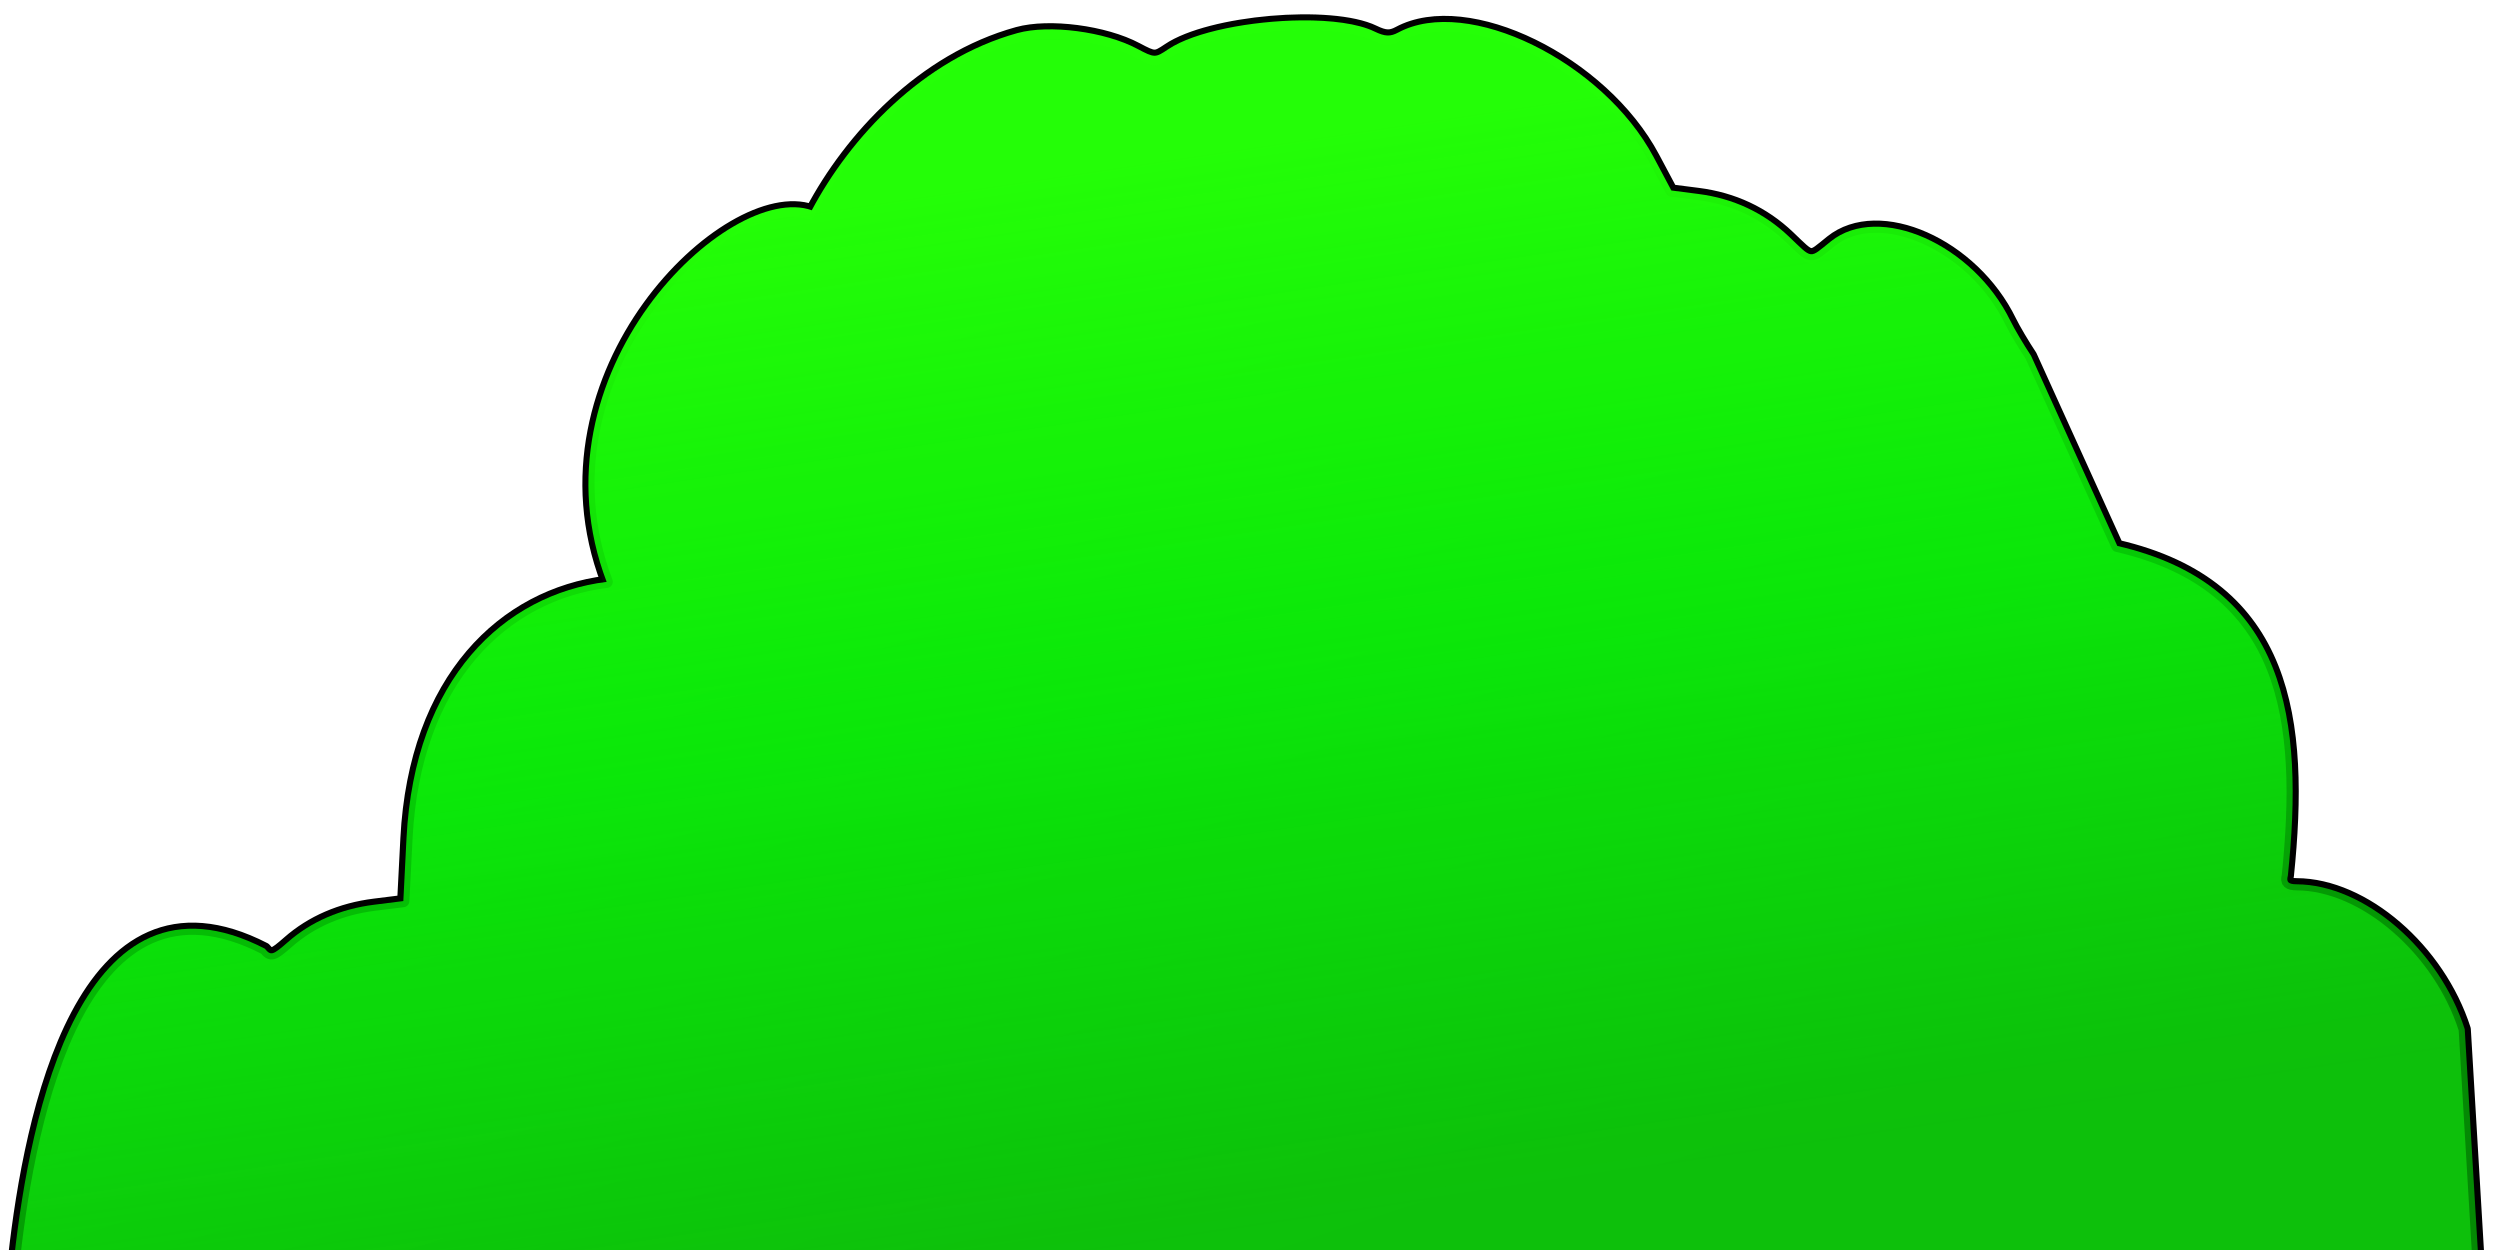 <?xml version="1.0" encoding="UTF-8" standalone="no"?>
<!-- Created with Inkscape (http://www.inkscape.org/) -->

<svg
   xmlns:dc="http://purl.org/dc/elements/1.1/"
   xmlns:cc="http://creativecommons.org/ns#"
   xmlns:rdf="http://www.w3.org/1999/02/22-rdf-syntax-ns#"
   xmlns:svg="http://www.w3.org/2000/svg"
   xmlns="http://www.w3.org/2000/svg"
   xmlns:xlink="http://www.w3.org/1999/xlink"
   xmlns:sodipodi="http://sodipodi.sourceforge.net/DTD/sodipodi-0.dtd"
   xmlns:inkscape="http://www.inkscape.org/namespaces/inkscape"
   width="512"
   height="256"
   id="svg2"
   sodipodi:version="0.32"
   inkscape:version="0.46+devel 22040"
   version="1.0"
   sodipodi:docname="big_1.svg"
   inkscape:output_extension="org.inkscape.output.svg.inkscape"
   inkscape:export-filename="C:\Dateien\Desktop\Secret Maryo Chronicles\SMC\data\pixmaps\ground\green_1\hedges\big_1.png"
   inkscape:export-xdpi="180"
   inkscape:export-ydpi="180">
  <sodipodi:namedview
     id="base"
     pagecolor="#000000"
     bordercolor="#666666"
     borderopacity="1.0"
     inkscape:pageopacity="0"
     inkscape:pageshadow="2"
     inkscape:zoom="0.99999998"
     inkscape:cx="265.95319"
     inkscape:cy="241.51359"
     inkscape:document-units="px"
     inkscape:current-layer="g3210"
     showgrid="false"
     inkscape:showpageshadow="false"
     inkscape:window-width="1254"
     inkscape:window-height="945"
     inkscape:window-x="20"
     inkscape:window-y="15"
     showguides="true"
     inkscape:guide-bbox="true"
     inkscape:window-maximized="0" />
  <defs
     id="defs4">
    <inkscape:perspective
       sodipodi:type="inkscape:persp3d"
       inkscape:vp_x="0 : 128 : 1"
       inkscape:vp_y="0 : 1000 : 0"
       inkscape:vp_z="512 : 128 : 1"
       inkscape:persp3d-origin="256 : 85.333333 : 1"
       id="perspective32" />
    <linearGradient
       inkscape:collect="always"
       id="linearGradient3187">
      <stop
         style="stop-color:#21bc16;stop-opacity:1;"
         offset="0"
         id="stop3189" />
      <stop
         style="stop-color:#1b9a12;stop-opacity:1"
         offset="1"
         id="stop3191" />
    </linearGradient>
    <linearGradient
       id="linearGradient3173">
      <stop
         style="stop-color:#25ff07;stop-opacity:1;"
         offset="0"
         id="stop3175" />
      <stop
         id="stop3183"
         offset="0.5"
         style="stop-color:#07f307;stop-opacity:0.827;" />
      <stop
         style="stop-color:#06d206;stop-opacity:0.631;"
         offset="1"
         id="stop3177" />
    </linearGradient>
    <filter
       id="filter3192"
       inkscape:label="filter2"
       width="1"
       height="1"
       x="0"
       y="0">
      <feTurbulence
         id="feTurbulence3194"
         type="turbulence"
         baseFrequency="0.21"
         numOctaves="1"
         seed="398"
         result="result0"
         in="SourceGraphic" />
      <feColorMatrix
         id="feColorMatrix3198"
         type="matrix"
         values="0 1.3 0 0 0 0.2 2.8 0.1 0.9 0 0 0 0 0 0 0.5 0.2 1 0.1 0 "
         result="result1" />
      <feComposite
         id="feComposite3216"
         in2="SourceGraphic"
         operator="in" />
    </filter>
    <filter
       id="filter3209"
       inkscape:label="filter4">
      <feGaussianBlur
         stdDeviation="18"
         id="feGaussianBlur3174"
         in="SourceGraphic" />
      <feDiffuseLighting
         id="feDiffuseLighting3225"
         surfaceScale="10"
         diffuseConstant="1.1"
         kernelUnitLength="0.01"
         lighting-color="rgb(255,255,255)">
        <feDistantLight
           id="feDistantLight3982"
           azimuth="237"
           elevation="60" />
      </feDiffuseLighting>
      <feComposite
         id="feComposite3217"
         in="result0"
         in2="SourceGraphic"
         operator="arithmetic"
         k1="1"
         k2="0"
         k3="0"
         k4="2.7755575615628914e-017" />
      <feMorphology
         id="feMorphology3614"
         operator="erode"
         radius="6.5" />
      <feGaussianBlur
         stdDeviation="6"
         id="feGaussianBlur3185" />
    </filter>
    <linearGradient
       inkscape:collect="always"
       xlink:href="#linearGradient3173"
       id="linearGradient3181"
       x1="65.097"
       y1="265.525"
       x2="116.928"
       y2="449.174"
       gradientUnits="userSpaceOnUse"
       gradientTransform="translate(0,505.265)" />
    <linearGradient
       inkscape:collect="always"
       xlink:href="#linearGradient3173"
       id="linearGradient3193"
       x1="60.238"
       y1="485.513"
       x2="93.156"
       y2="706.042"
       gradientUnits="userSpaceOnUse" />
    <filter
       inkscape:collect="always"
       id="filter3215">
      <feGaussianBlur
         inkscape:collect="always"
         stdDeviation="0.963"
         id="feGaussianBlur3217" />
    </filter>
    <linearGradient
       inkscape:collect="always"
       xlink:href="#linearGradient3187"
       id="linearGradient3612"
       gradientUnits="userSpaceOnUse"
       x1="45.947"
       y1="454.073"
       x2="130.352"
       y2="711.758" />
  </defs>
  <g
     transform="translate(-56.847,-735.334)"
     inkscape:label="plants"
     id="layer2"
     inkscape:groupmode="layer">
    <g
       id="g3210"
       transform="matrix(0.99,0,0,0.99,219.854,288.995)">
      <path
         style="fill:url(#linearGradient3612);fill-opacity:1;stroke:#000000;stroke-width:2.526;stroke-linejoin:round;stroke-miterlimit:4;stroke-opacity:1;stroke-dasharray:none;filter:url(#filter3215)"
         d="m -109.863,647.097 c 1.254,1.516 1.663,1.4 4.812,-1.365 4.832,-4.242 10.893,-6.868 17.852,-7.734 l 5.965,-0.742 0.666,-12.999 c 1.693,-33.056 20.226,-50.405 41.425,-53.053 -16.46,-43.185 25.233,-82.973 42.41,-76.85 7.912,-14.897 22.879,-31.241 42.566,-36.679 6.546,-1.808 18.039,-0.308 24.687,3.222 3.667,1.947 3.816,1.951 6.5,0.141 8.638,-5.825 33.725,-8.009 42.605,-3.709 2.218,1.074 3.338,1.126 5,0.232 14.275,-7.682 42.254,5.996 52.807,25.815 l 3.665,6.883 5.552,0.71 c 7.289,0.932 13.585,3.887 18.751,8.801 5.002,4.758 4.149,4.66 8.704,1 9.965,-8.008 29.417,0.628 37.142,16.489 0.804,1.65 2.712,4.881 4.242,7.18 l 17.85,39.335 c 35.347,8.185 38.589,36.164 35.288,68.235 -0.366,1.303 0.1,1.753 1.826,1.761 13.944,0.065 29.48,13.465 34.769,29.989 l 2.787,47 -509.708,0 c 3.221,-28.746 13.925,-83.171 51.84,-63.661 z"
         id="path3224"
         sodipodi:nodetypes="cscccccssssscccssscccscccc" />
      <path
         sodipodi:type="inkscape:offset"
         inkscape:radius="0"
         inkscape:original="M 104.53125 455.0625 C 94.254465 455.16441 82.430175 457.39054 77.03125 461.03125 C 74.34748 462.84102 74.19837 462.85361 70.53125 460.90625 C 63.88366 457.37617 52.3901 455.8793 45.84375 457.6875 C 26.1566 463.12537 11.19337 479.44652 3.28125 494.34375 C -13.895638 488.2213 -55.615973 528.03335 -39.15625 571.21875 C -60.35448 573.86729 -78.86991 591.19395 -80.5625 624.25 L -81.21875 637.25 L -87.1875 638 C -94.147 638.8659 -100.2308 641.47645 -105.0625 645.71875 C -108.2117 648.48378 -108.62094 648.60978 -109.875 647.09375 C -147.78963 627.58453 -158.46675 682.00432 -161.6875 710.75 L 348 710.75 L 345.21875 663.75 C 339.9299 647.22623 324.3813 633.84635 310.4375 633.78125 C 308.71216 633.7732 308.25895 633.30291 308.625 632 C 311.92659 599.92842 308.69115 571.96622 273.34375 563.78125 L 255.5 524.4375 C 253.97068 522.1384 252.05358 518.9 251.25 517.25 C 243.52553 501.38921 224.05845 492.7734 214.09375 500.78125 C 209.53931 504.4413 210.40818 504.53947 205.40625 499.78125 C 200.24033 494.86703 193.94552 491.90079 186.65625 490.96875 L 181.09375 490.25 L 177.4375 483.375 C 166.88433 463.55564 138.90043 449.88089 124.625 457.5625 C 122.96278 458.45694 121.8431 458.41785 119.625 457.34375 C 116.29492 455.7312 110.69732 455.00135 104.53125 455.0625 z "
         xlink:href="#path3224"
         style="fill:url(#linearGradient3193);fill-opacity:1;stroke:none;stroke-width:2.526;stroke-linejoin:round;stroke-miterlimit:4;stroke-opacity:1;stroke-dasharray:none;filter:url(#filter3209)"
         id="path3610"
         inkscape:href="#path3224"
         d="m 104.531,455.062 c -10.277,0.102 -22.101,2.328 -27.5,5.969 -2.684,1.81 -2.833,1.822 -6.5,-0.125 -6.648,-3.53 -18.141,-5.027 -24.688,-3.219 -19.687,5.438 -34.65,21.759 -42.562,36.656 -17.177,-6.122 -58.897,33.69 -42.438,76.875 -21.198,2.649 -39.714,19.975 -41.406,53.031 l -0.656,13 -5.969,0.75 c -6.96,0.866 -13.043,3.476 -17.875,7.719 -3.149,2.765 -3.558,2.891 -4.812,1.375 -37.915,-19.509 -48.592,34.911 -51.812,63.656 l 509.688,0 -2.781,-47 c -5.289,-16.524 -20.837,-29.904 -34.781,-29.969 -1.725,-0.008 -2.179,-0.478 -1.812,-1.781 3.302,-32.072 0.066,-60.034 -35.281,-68.219 L 255.5,524.438 c -1.529,-2.299 -3.446,-5.537 -4.25,-7.188 -7.724,-15.861 -27.192,-24.477 -37.156,-16.469 -4.554,3.66 -3.686,3.758 -8.688,-1 -5.166,-4.914 -11.461,-7.88 -18.75,-8.812 l -5.562,-0.719 -3.656,-6.875 c -10.553,-19.819 -38.537,-33.494 -52.812,-25.812 -1.662,0.894 -2.782,0.855 -5,-0.219 -3.33,-1.613 -8.928,-2.342 -15.094,-2.281 z" />
      <path
         sodipodi:type="inkscape:offset"
         inkscape:radius="0"
         inkscape:original="M 104.53125 455.0625 C 94.254465 455.16441 82.430175 457.39054 77.03125 461.03125 C 74.34748 462.84102 74.19837 462.85361 70.53125 460.90625 C 63.88366 457.37617 52.3901 455.8793 45.84375 457.6875 C 26.1566 463.12537 11.19337 479.44652 3.28125 494.34375 C -13.895638 488.2213 -55.615973 528.03335 -39.15625 571.21875 C -60.35448 573.86729 -78.86991 591.19395 -80.5625 624.25 L -81.21875 637.25 L -87.1875 638 C -94.147 638.8659 -100.2308 641.47645 -105.0625 645.71875 C -108.2117 648.48378 -108.62094 648.60978 -109.875 647.09375 C -147.78963 627.58453 -158.46675 682.00432 -161.6875 710.75 L 348 710.75 L 345.21875 663.75 C 339.9299 647.22623 324.3813 633.84635 310.4375 633.78125 C 308.71216 633.7732 308.25895 633.30291 308.625 632 C 311.92659 599.92842 308.69115 571.96622 273.34375 563.78125 L 255.5 524.4375 C 253.97068 522.1384 252.05358 518.9 251.25 517.25 C 243.52553 501.38921 224.05845 492.7734 214.09375 500.78125 C 209.53931 504.4413 210.40818 504.53947 205.40625 499.78125 C 200.24033 494.86703 193.94552 491.90079 186.65625 490.96875 L 181.09375 490.25 L 177.4375 483.375 C 166.88433 463.55564 138.90043 449.88089 124.625 457.5625 C 122.96278 458.45694 121.8431 458.41785 119.625 457.34375 C 116.29492 455.7312 110.69732 455.00135 104.53125 455.0625 z "
         xlink:href="#path3224"
         style="opacity:0.2;fill:#00e305;fill-opacity:1;stroke:none;filter:url(#filter3192)"
         id="path3197"
         inkscape:href="#path3224"
         d="m 104.531,455.062 c -10.277,0.102 -22.101,2.328 -27.5,5.969 -2.684,1.81 -2.833,1.822 -6.5,-0.125 -6.648,-3.53 -18.141,-5.027 -24.688,-3.219 -19.687,5.438 -34.65,21.759 -42.562,36.656 -17.177,-6.122 -58.897,33.69 -42.438,76.875 -21.198,2.649 -39.714,19.975 -41.406,53.031 l -0.656,13 -5.969,0.75 c -6.96,0.866 -13.043,3.476 -17.875,7.719 -3.149,2.765 -3.558,2.891 -4.812,1.375 -37.915,-19.509 -48.592,34.911 -51.812,63.656 l 509.688,0 -2.781,-47 c -5.289,-16.524 -20.837,-29.904 -34.781,-29.969 -1.725,-0.008 -2.179,-0.478 -1.812,-1.781 3.302,-32.072 0.066,-60.034 -35.281,-68.219 L 255.5,524.438 c -1.529,-2.299 -3.446,-5.537 -4.25,-7.188 -7.724,-15.861 -27.192,-24.477 -37.156,-16.469 -4.554,3.66 -3.686,3.758 -8.688,-1 -5.166,-4.914 -11.461,-7.88 -18.75,-8.812 l -5.562,-0.719 -3.656,-6.875 c -10.553,-19.819 -38.537,-33.494 -52.812,-25.812 -1.662,0.894 -2.782,0.855 -5,-0.219 -3.33,-1.613 -8.928,-2.342 -15.094,-2.281 z"
         transform="translate(0,2.017)" />
    </g>
  </g>
</svg>
